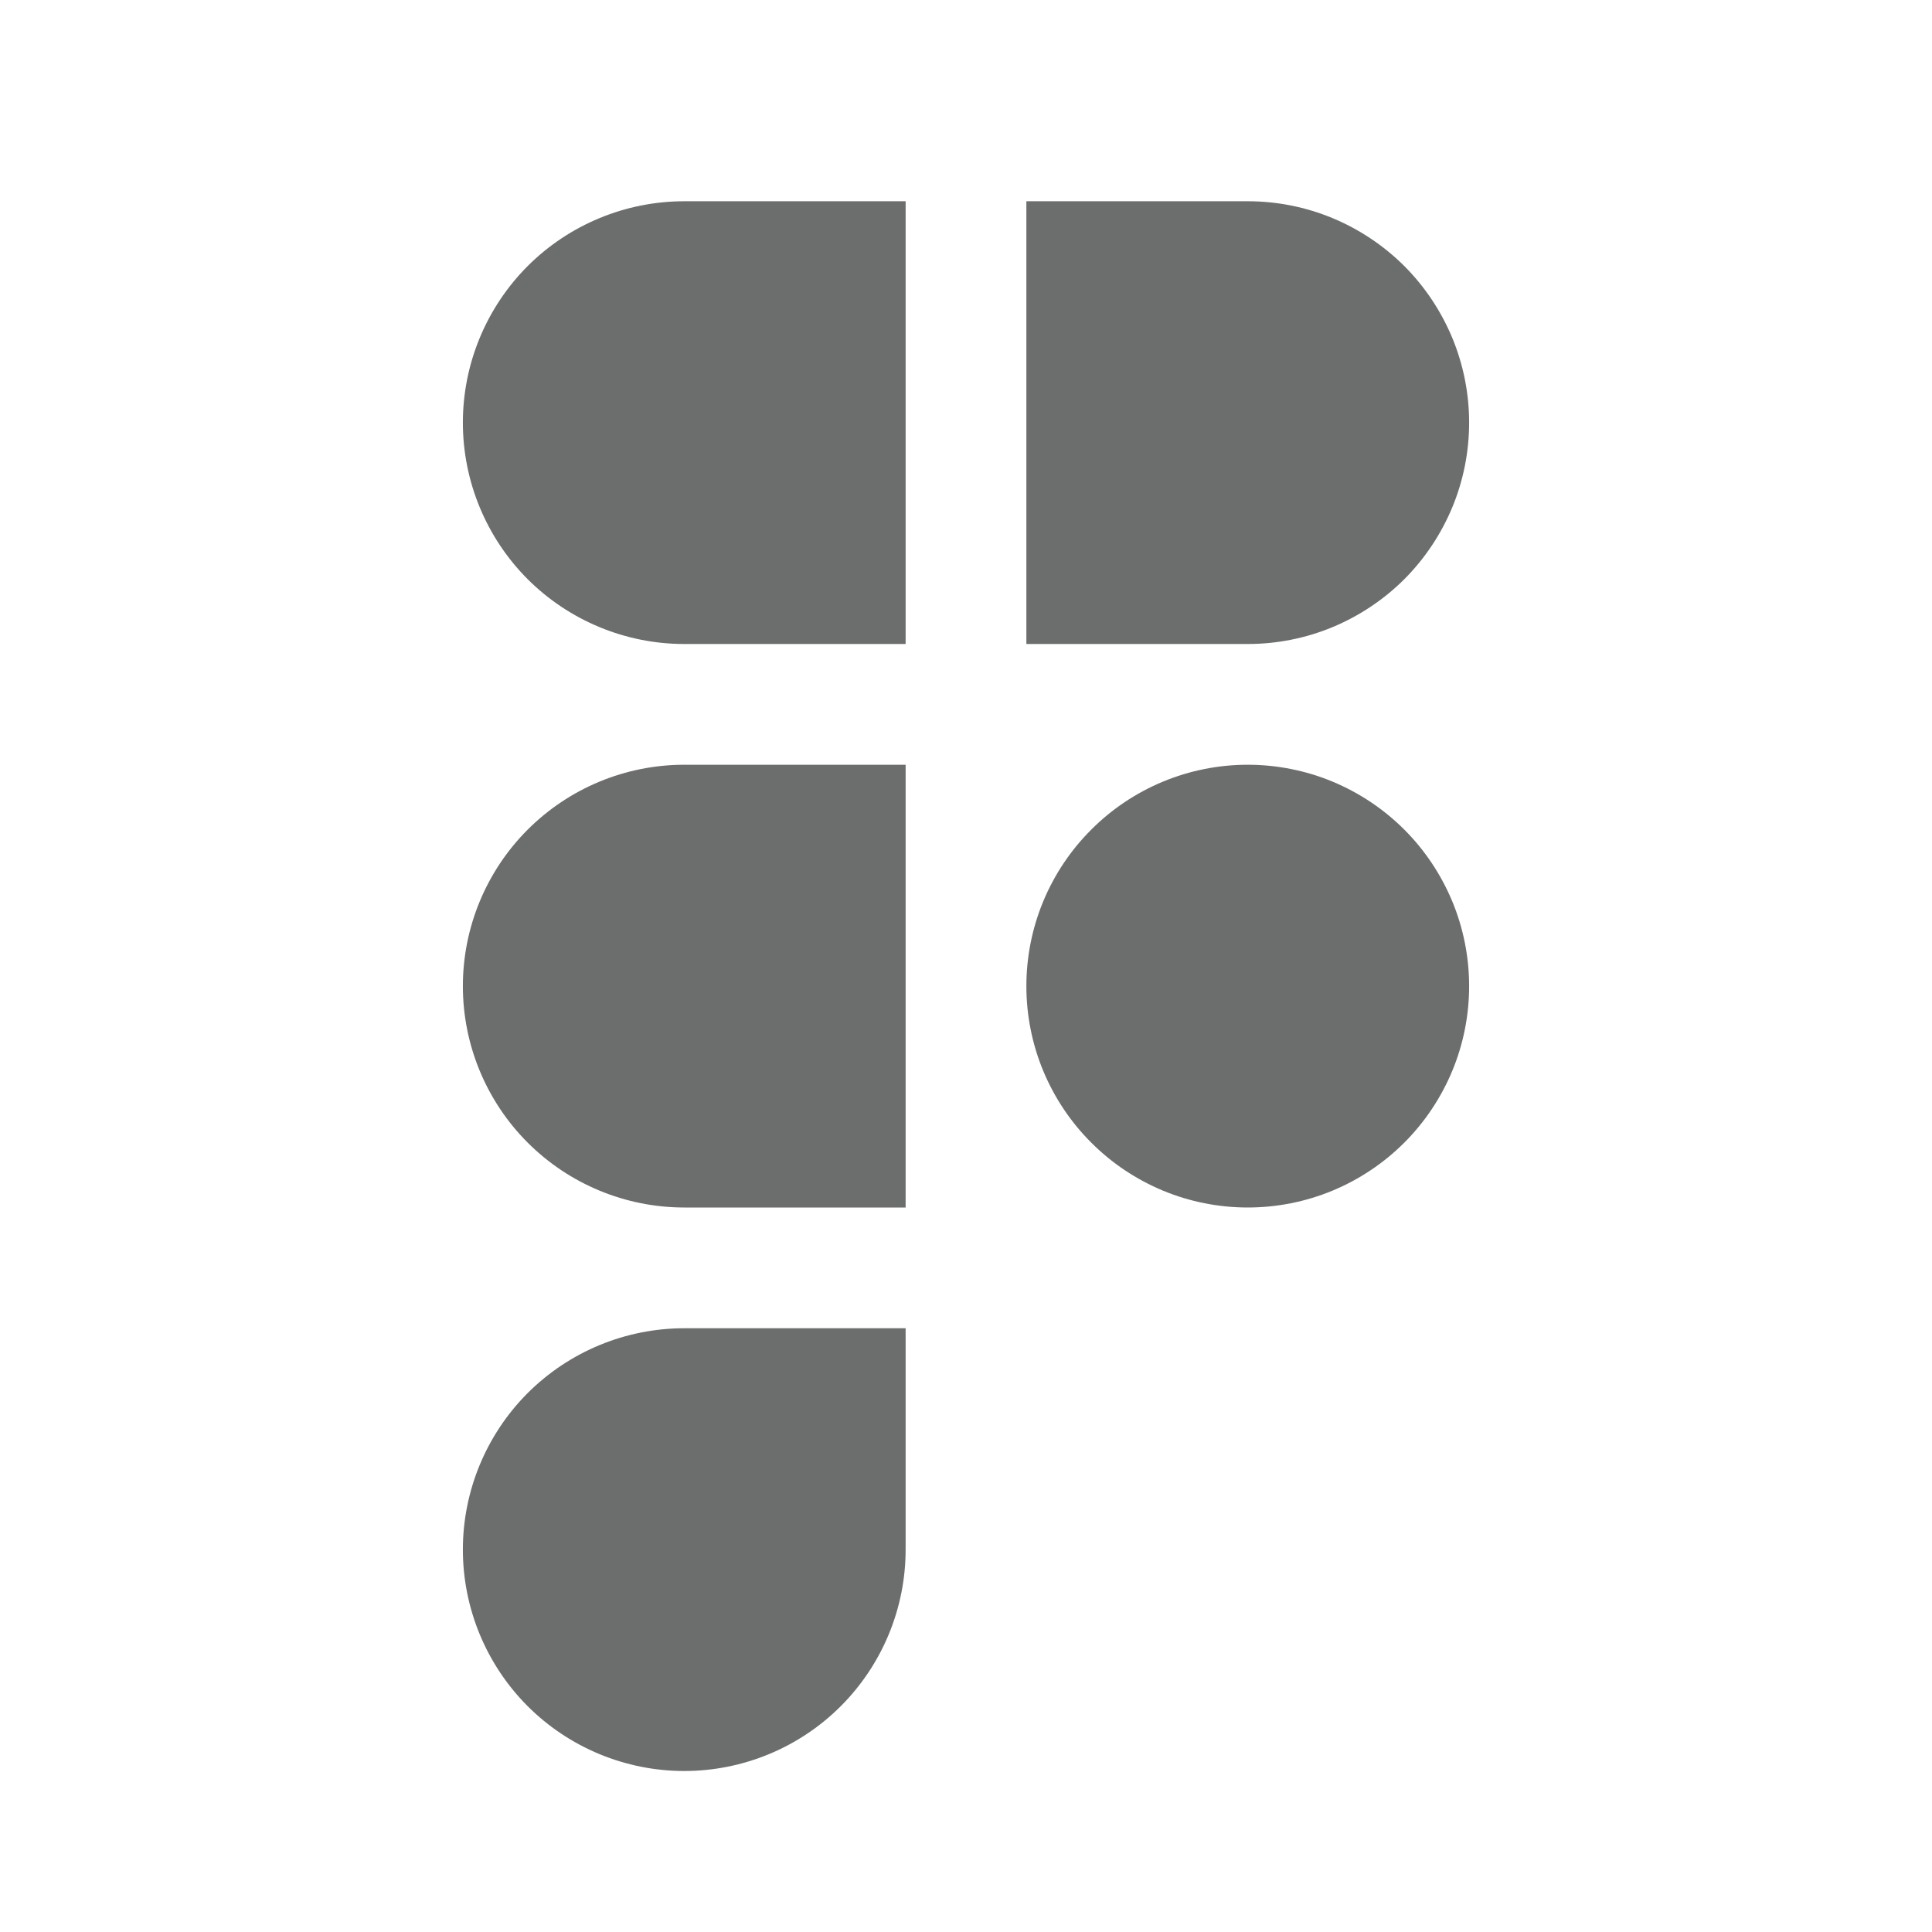 <svg width="24" height="24" viewBox="0 0 24 24" fill="none" xmlns="http://www.w3.org/2000/svg">
<path d="M6.555 3.305C7.071 2.79 7.771 2.5 8.5 2.5H11.25V8H8.5C7.771 8 7.071 7.71 6.555 7.195C6.04 6.679 5.75 5.979 5.75 5.25C5.75 4.521 6.04 3.821 6.555 3.305Z" fill="#6C6D6D"/>
<path d="M15.5 8H12.75V2.5H15.5C15.861 2.5 16.219 2.571 16.552 2.709C16.886 2.848 17.189 3.05 17.445 3.305C17.7 3.561 17.902 3.864 18.041 4.198C18.179 4.531 18.25 4.889 18.25 5.25C18.25 5.611 18.179 5.969 18.041 6.302C17.902 6.636 17.7 6.939 17.445 7.195C17.189 7.45 16.886 7.652 16.552 7.791C16.219 7.929 15.861 8 15.5 8Z" fill="#6C6D6D"/>
<path d="M15.5 9.5C15.139 9.5 14.781 9.571 14.448 9.709C14.114 9.848 13.811 10.05 13.556 10.306C13.3 10.561 13.098 10.864 12.959 11.198C12.821 11.531 12.75 11.889 12.75 12.25C12.75 12.611 12.821 12.969 12.959 13.302C13.098 13.636 13.3 13.939 13.556 14.194C13.811 14.45 14.114 14.652 14.448 14.791C14.781 14.929 15.139 15 15.5 15C15.861 15 16.219 14.929 16.552 14.791C16.886 14.652 17.189 14.45 17.445 14.194C17.7 13.939 17.902 13.636 18.041 13.302C18.179 12.969 18.25 12.611 18.25 12.25C18.25 11.889 18.179 11.531 18.041 11.198C17.902 10.864 17.7 10.561 17.445 10.306C17.189 10.05 16.886 9.848 16.552 9.709C16.219 9.571 15.861 9.5 15.5 9.5Z" fill="#6C6D6D"/>
<path d="M6.555 17.305C7.071 16.79 7.771 16.5 8.5 16.5H11.25V19.25C11.25 19.979 10.96 20.679 10.444 21.195C9.929 21.71 9.229 22 8.5 22C7.771 22 7.071 21.71 6.555 21.195C6.04 20.679 5.75 19.979 5.75 19.25C5.75 18.521 6.04 17.821 6.555 17.305Z" fill="#6C6D6D"/>
<path d="M8.5 9.5C7.771 9.5 7.071 9.79 6.555 10.306C6.04 10.821 5.75 11.521 5.75 12.25C5.75 12.979 6.04 13.679 6.555 14.194C7.071 14.71 7.771 15 8.5 15H11.25V9.5H8.5Z" fill="#6C6D6D"/>
</svg>
